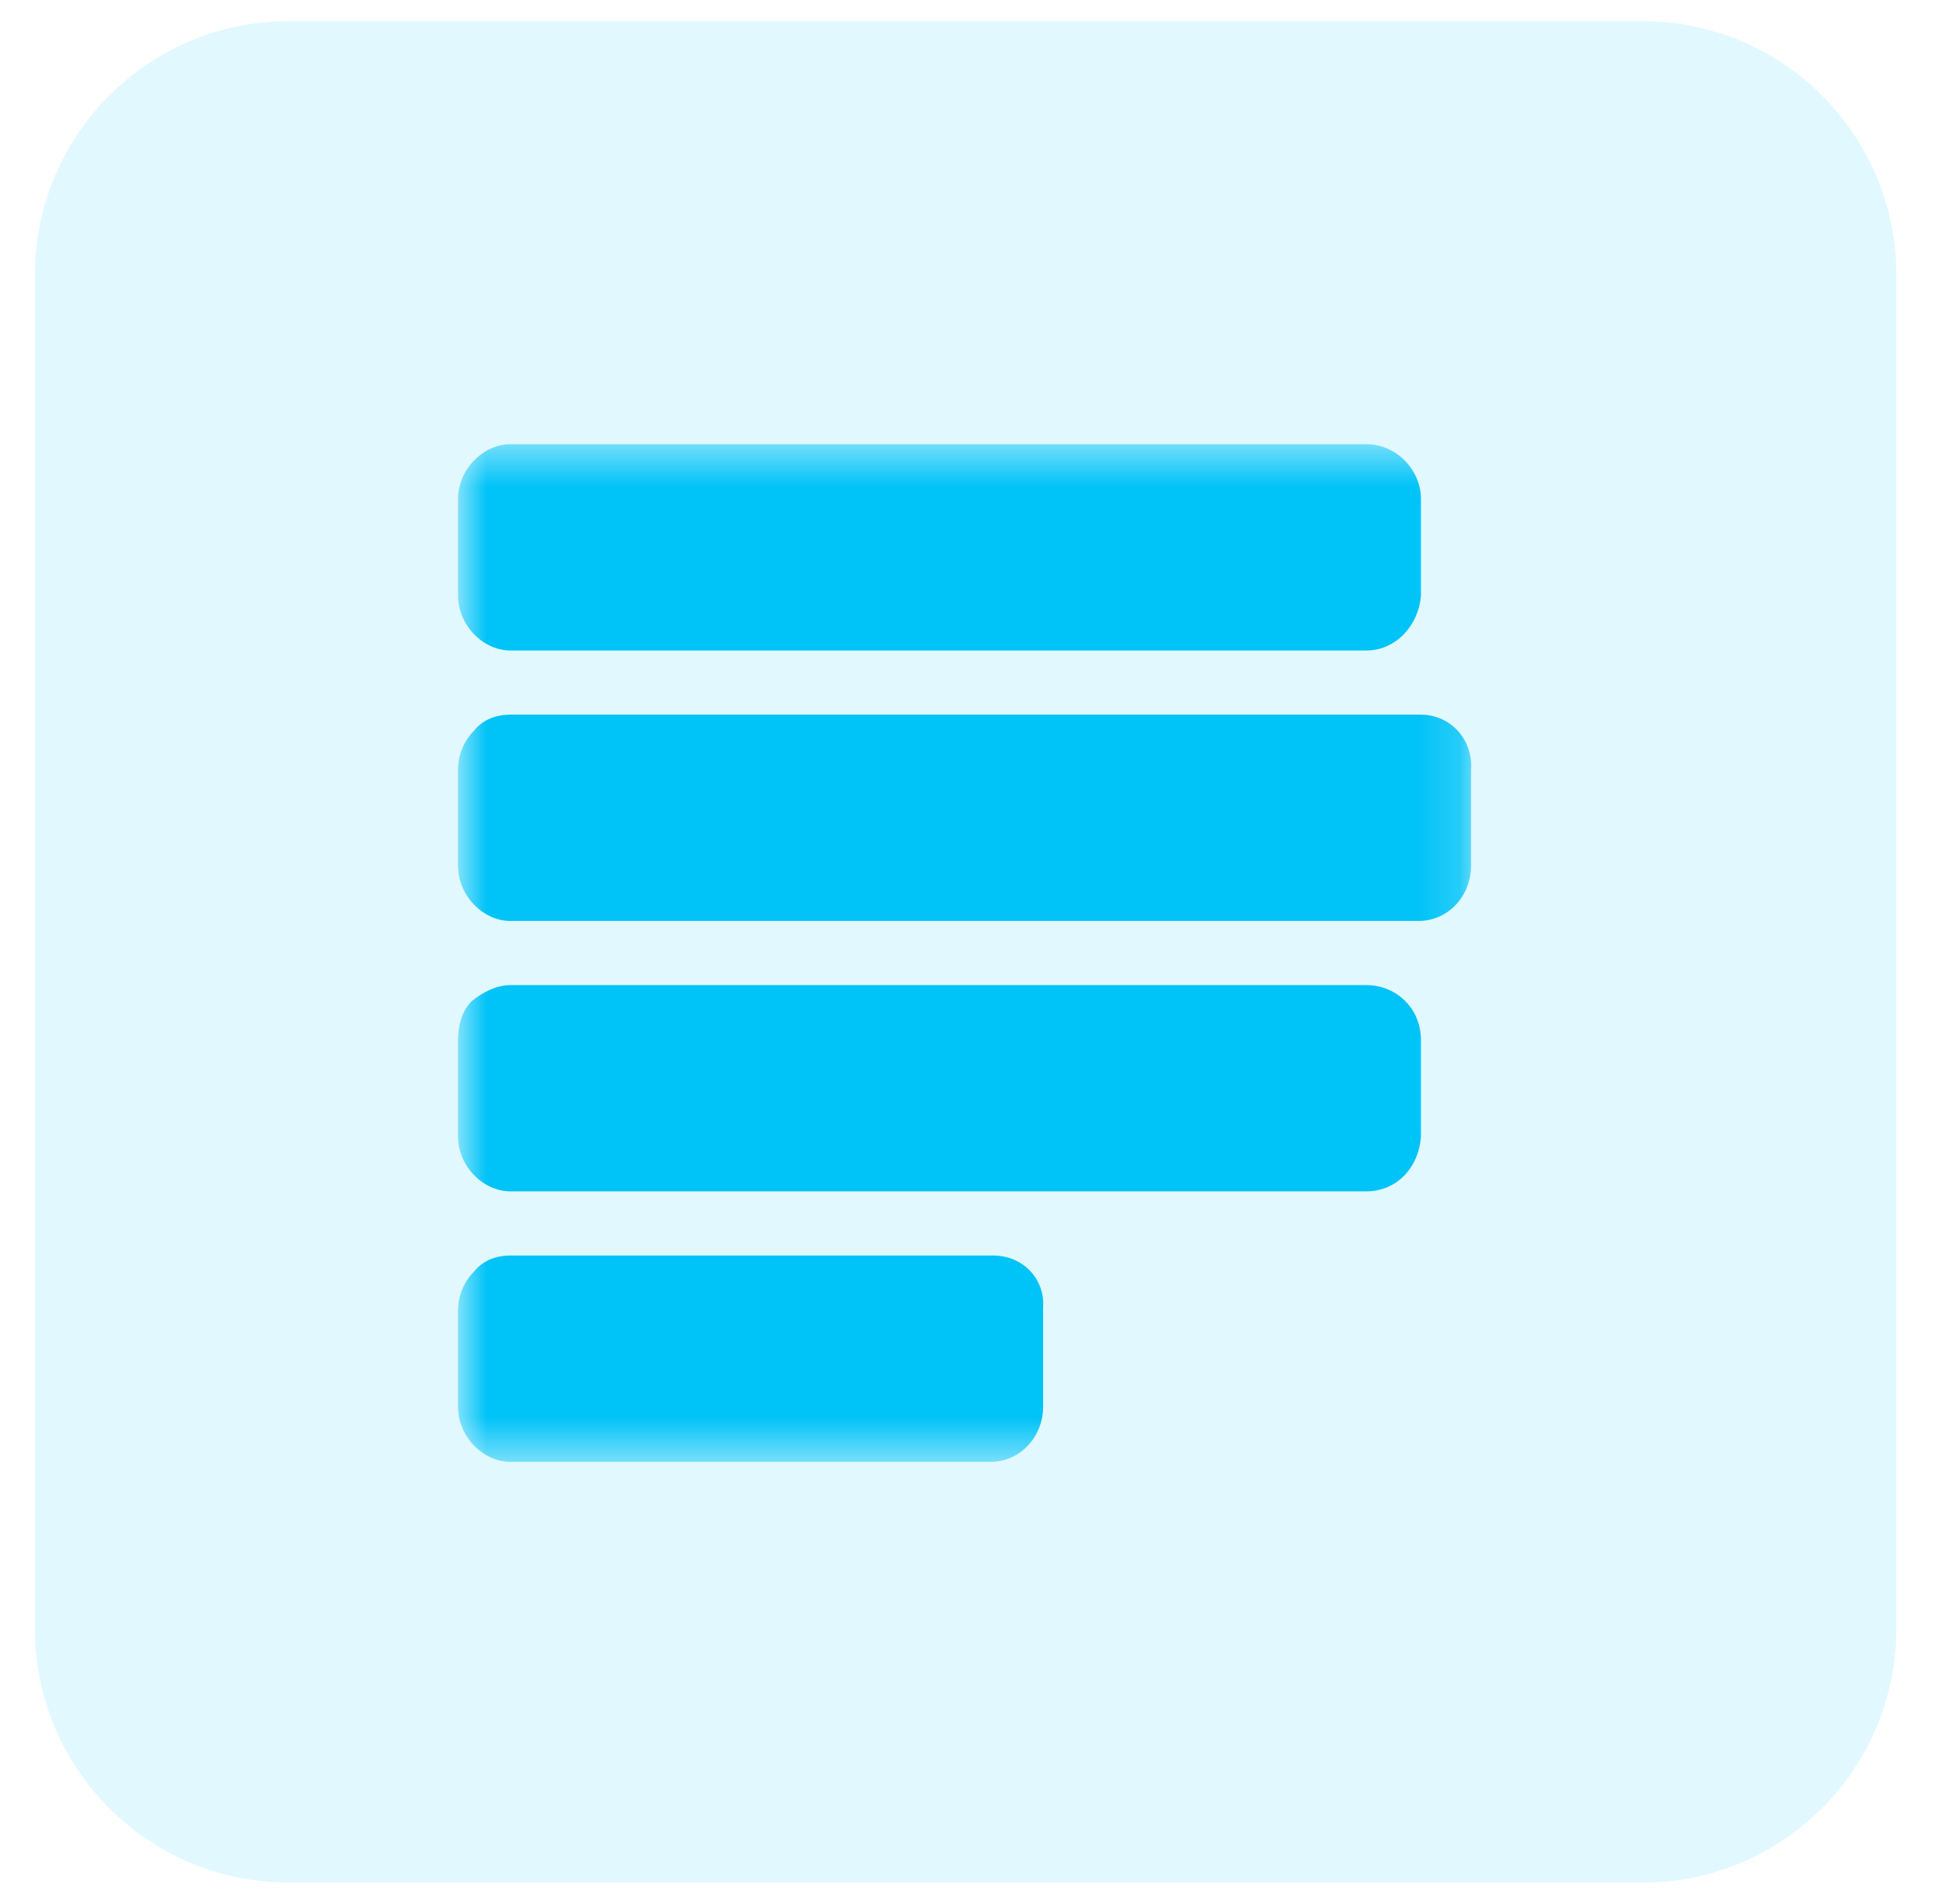 <svg width="46" height="45" viewBox="0 0 46 45" fill="none" xmlns="http://www.w3.org/2000/svg">
<g clip-path="url(#clip0_260_704)">
<path d="M38.826 0.5H6.826C3.512 0.5 0.826 3.186 0.826 6.5V38.5C0.826 41.814 3.512 44.5 6.826 44.5H38.826C42.14 44.5 44.826 41.814 44.826 38.5V6.5C44.826 3.186 42.14 0.5 38.826 0.5Z" fill="#00C3F7" fill-opacity="0.12"/>
<mask id="mask0_260_704" style="mask-type:luminance" maskUnits="userSpaceOnUse" x="10" y="10" width="25" height="25">
<path d="M34.827 10.5H10.827V34.5H34.827V10.5Z" fill="white"/>
</mask>
<g mask="url(#mask0_260_704)">
<path d="M32.298 10.5H12.065C11.419 10.5 10.827 11.096 10.827 11.8V14.076C10.827 14.78 11.419 15.376 12.065 15.376H32.298C32.998 15.376 33.536 14.78 33.589 14.076V11.8C33.589 11.096 32.998 10.5 32.298 10.5ZM32.298 23.286H12.065C11.742 23.286 11.419 23.448 11.15 23.665C10.935 23.881 10.827 24.206 10.827 24.586V26.861C10.827 27.566 11.419 28.161 12.065 28.161H32.298C32.998 28.161 33.536 27.62 33.589 26.861V24.586C33.589 23.827 32.998 23.286 32.298 23.286ZM23.473 29.678H12.065C11.742 29.678 11.419 29.787 11.204 30.058C10.989 30.274 10.827 30.599 10.827 30.979V33.254C10.827 33.958 11.419 34.554 12.065 34.554H23.419C24.119 34.554 24.657 33.958 24.657 33.254V30.924C24.71 30.22 24.172 29.678 23.473 29.678ZM33.589 16.893H12.065C11.742 16.893 11.419 17.001 11.204 17.272C10.989 17.489 10.827 17.814 10.827 18.193V20.468C10.827 21.173 11.419 21.769 12.065 21.769H33.536C34.235 21.769 34.773 21.173 34.773 20.468V18.193C34.827 17.489 34.289 16.893 33.589 16.893Z" fill="#00C3F7"/>
</g>
</g>
<defs>
<clipPath id="clip0_260_704">
<rect width="45" height="44" fill="white" transform="translate(0.5 0.5)"/>
</clipPath>
</defs>
</svg>
